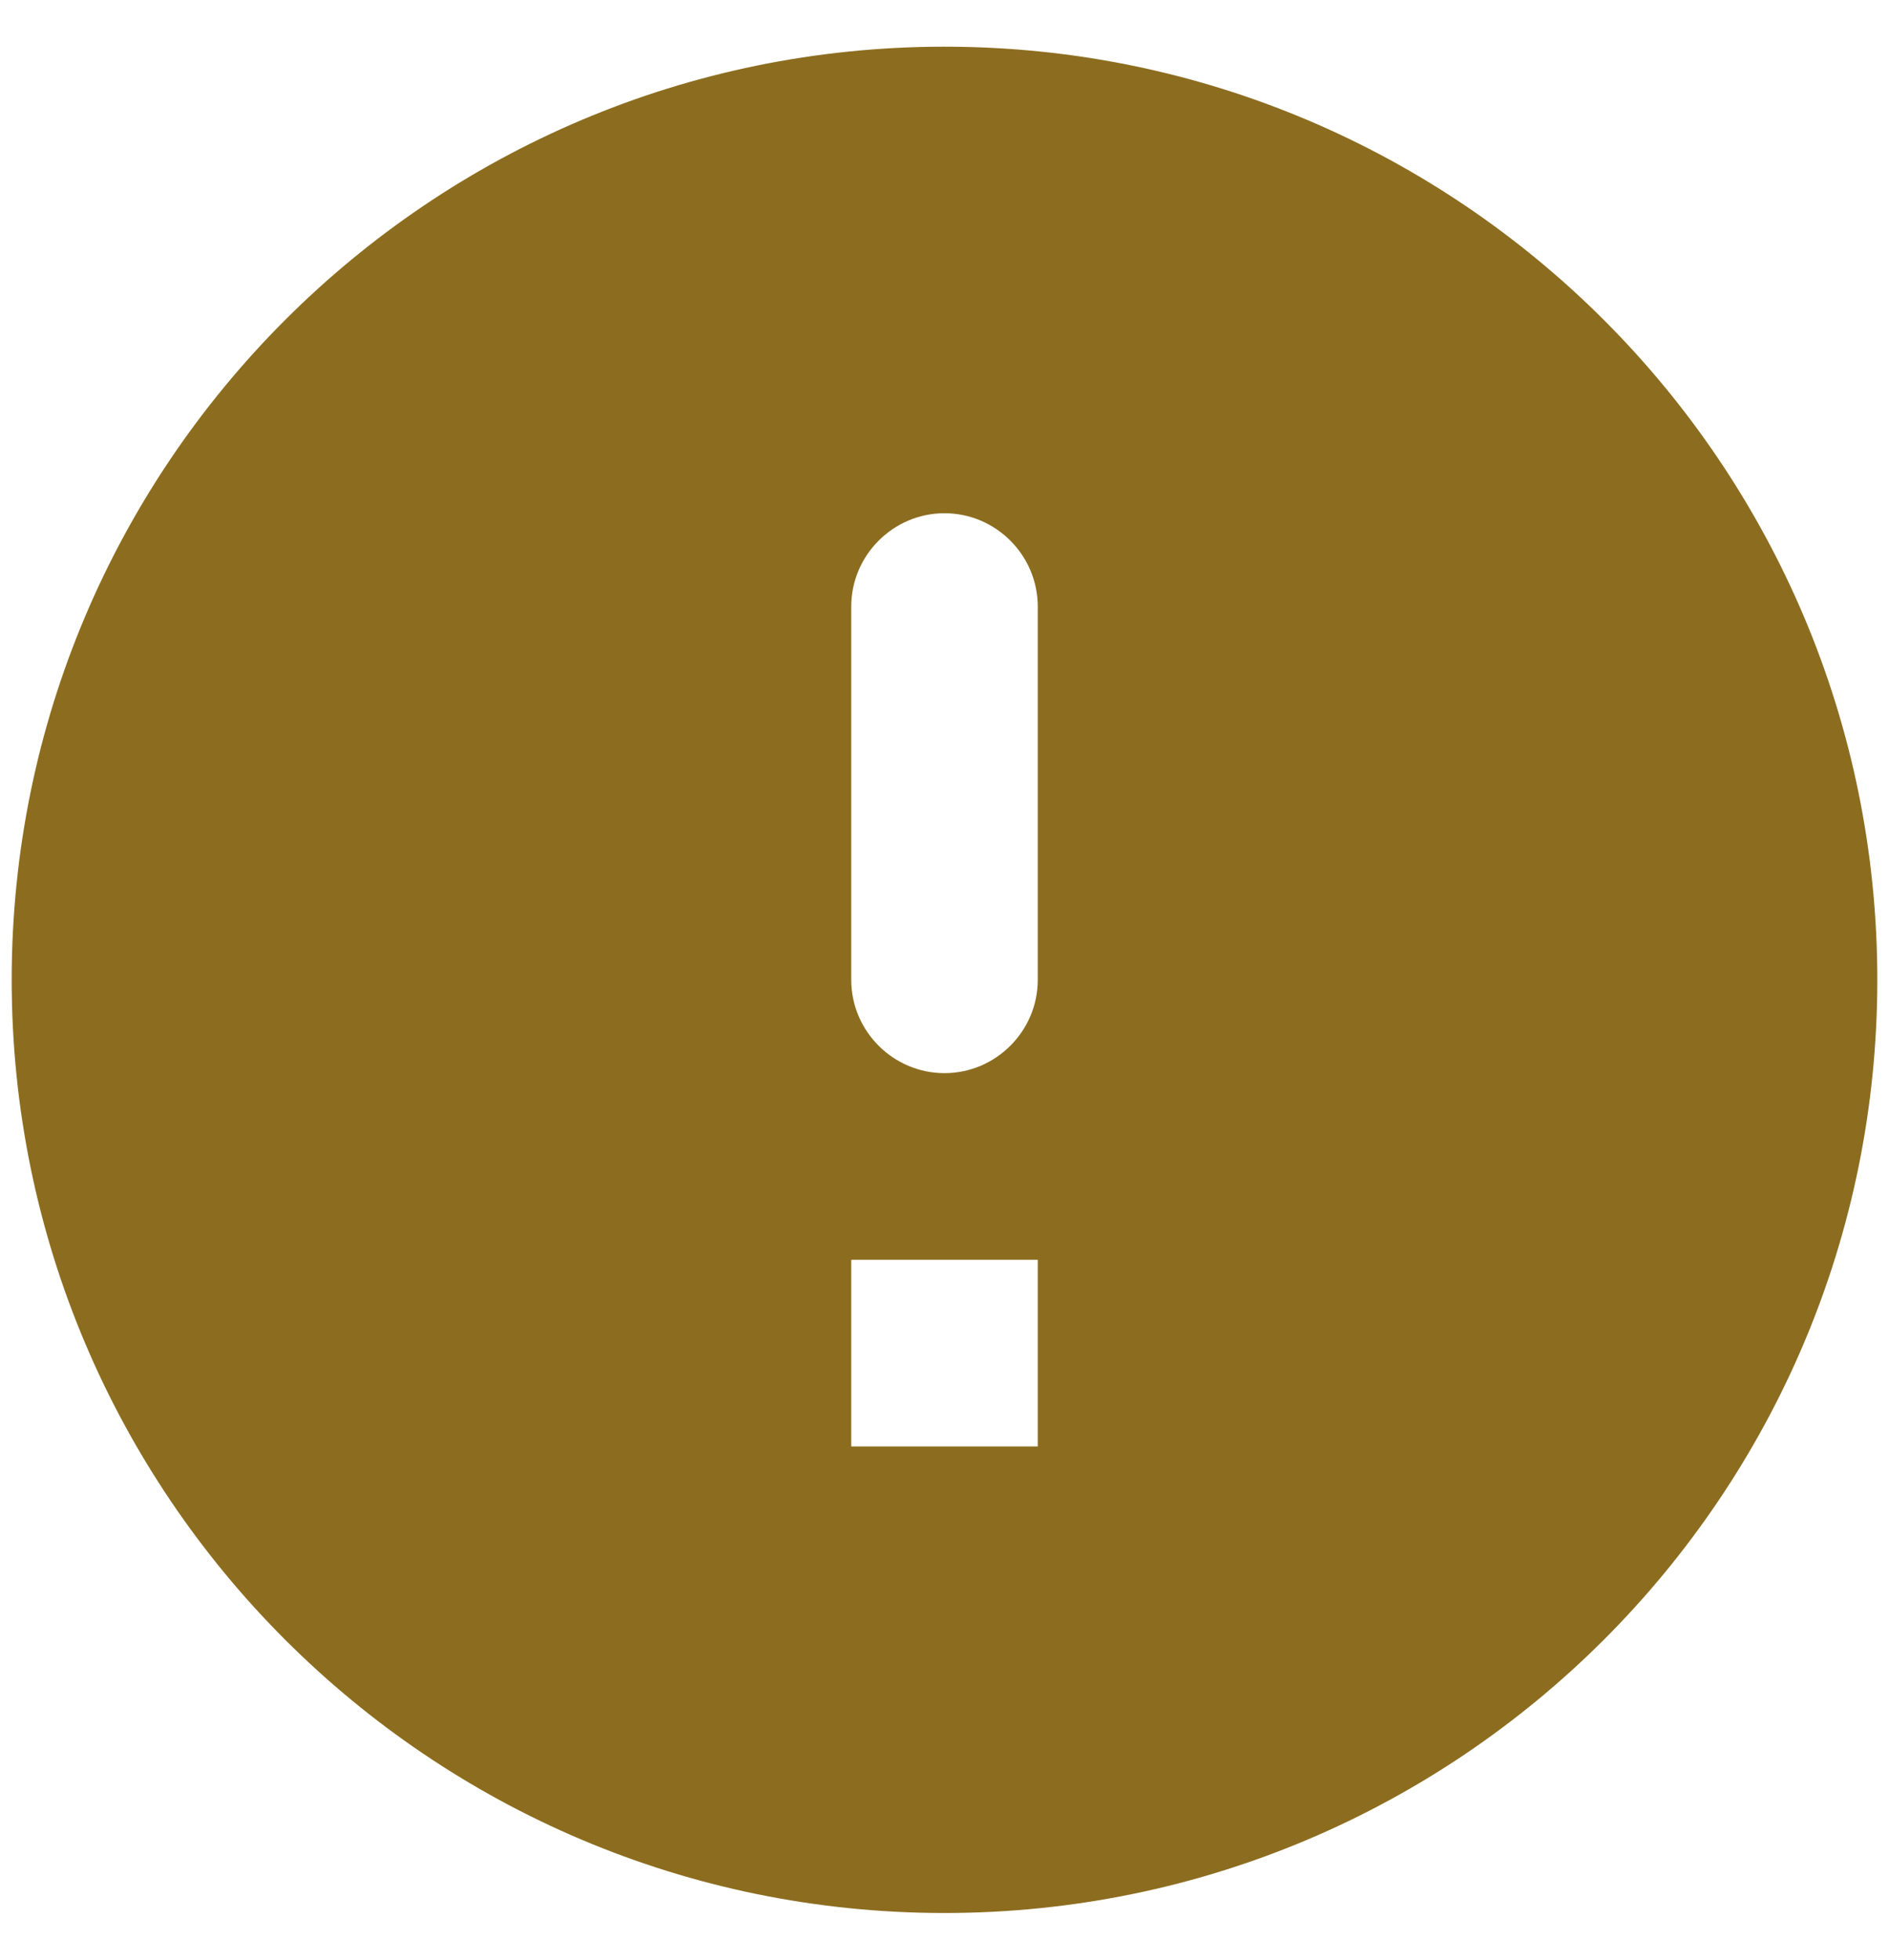 <svg width="27" height="28" viewBox="0 0 27 28" fill="none" xmlns="http://www.w3.org/2000/svg">
<path d="M13.5 0.667C6.14 0.667 0.167 6.64 0.167 14C0.167 21.36 6.14 27.333 13.5 27.333C20.86 27.333 26.833 21.36 26.833 14C26.833 6.64 20.86 0.667 13.5 0.667ZM13.5 15.333C12.767 15.333 12.167 14.733 12.167 14V8.667C12.167 7.933 12.767 7.333 13.5 7.333C14.233 7.333 14.833 7.933 14.833 8.667V14C14.833 14.733 14.233 15.333 13.5 15.333ZM14.833 20.667H12.167V18H14.833V20.667Z" fill="#8C6D1F"/>
</svg>
